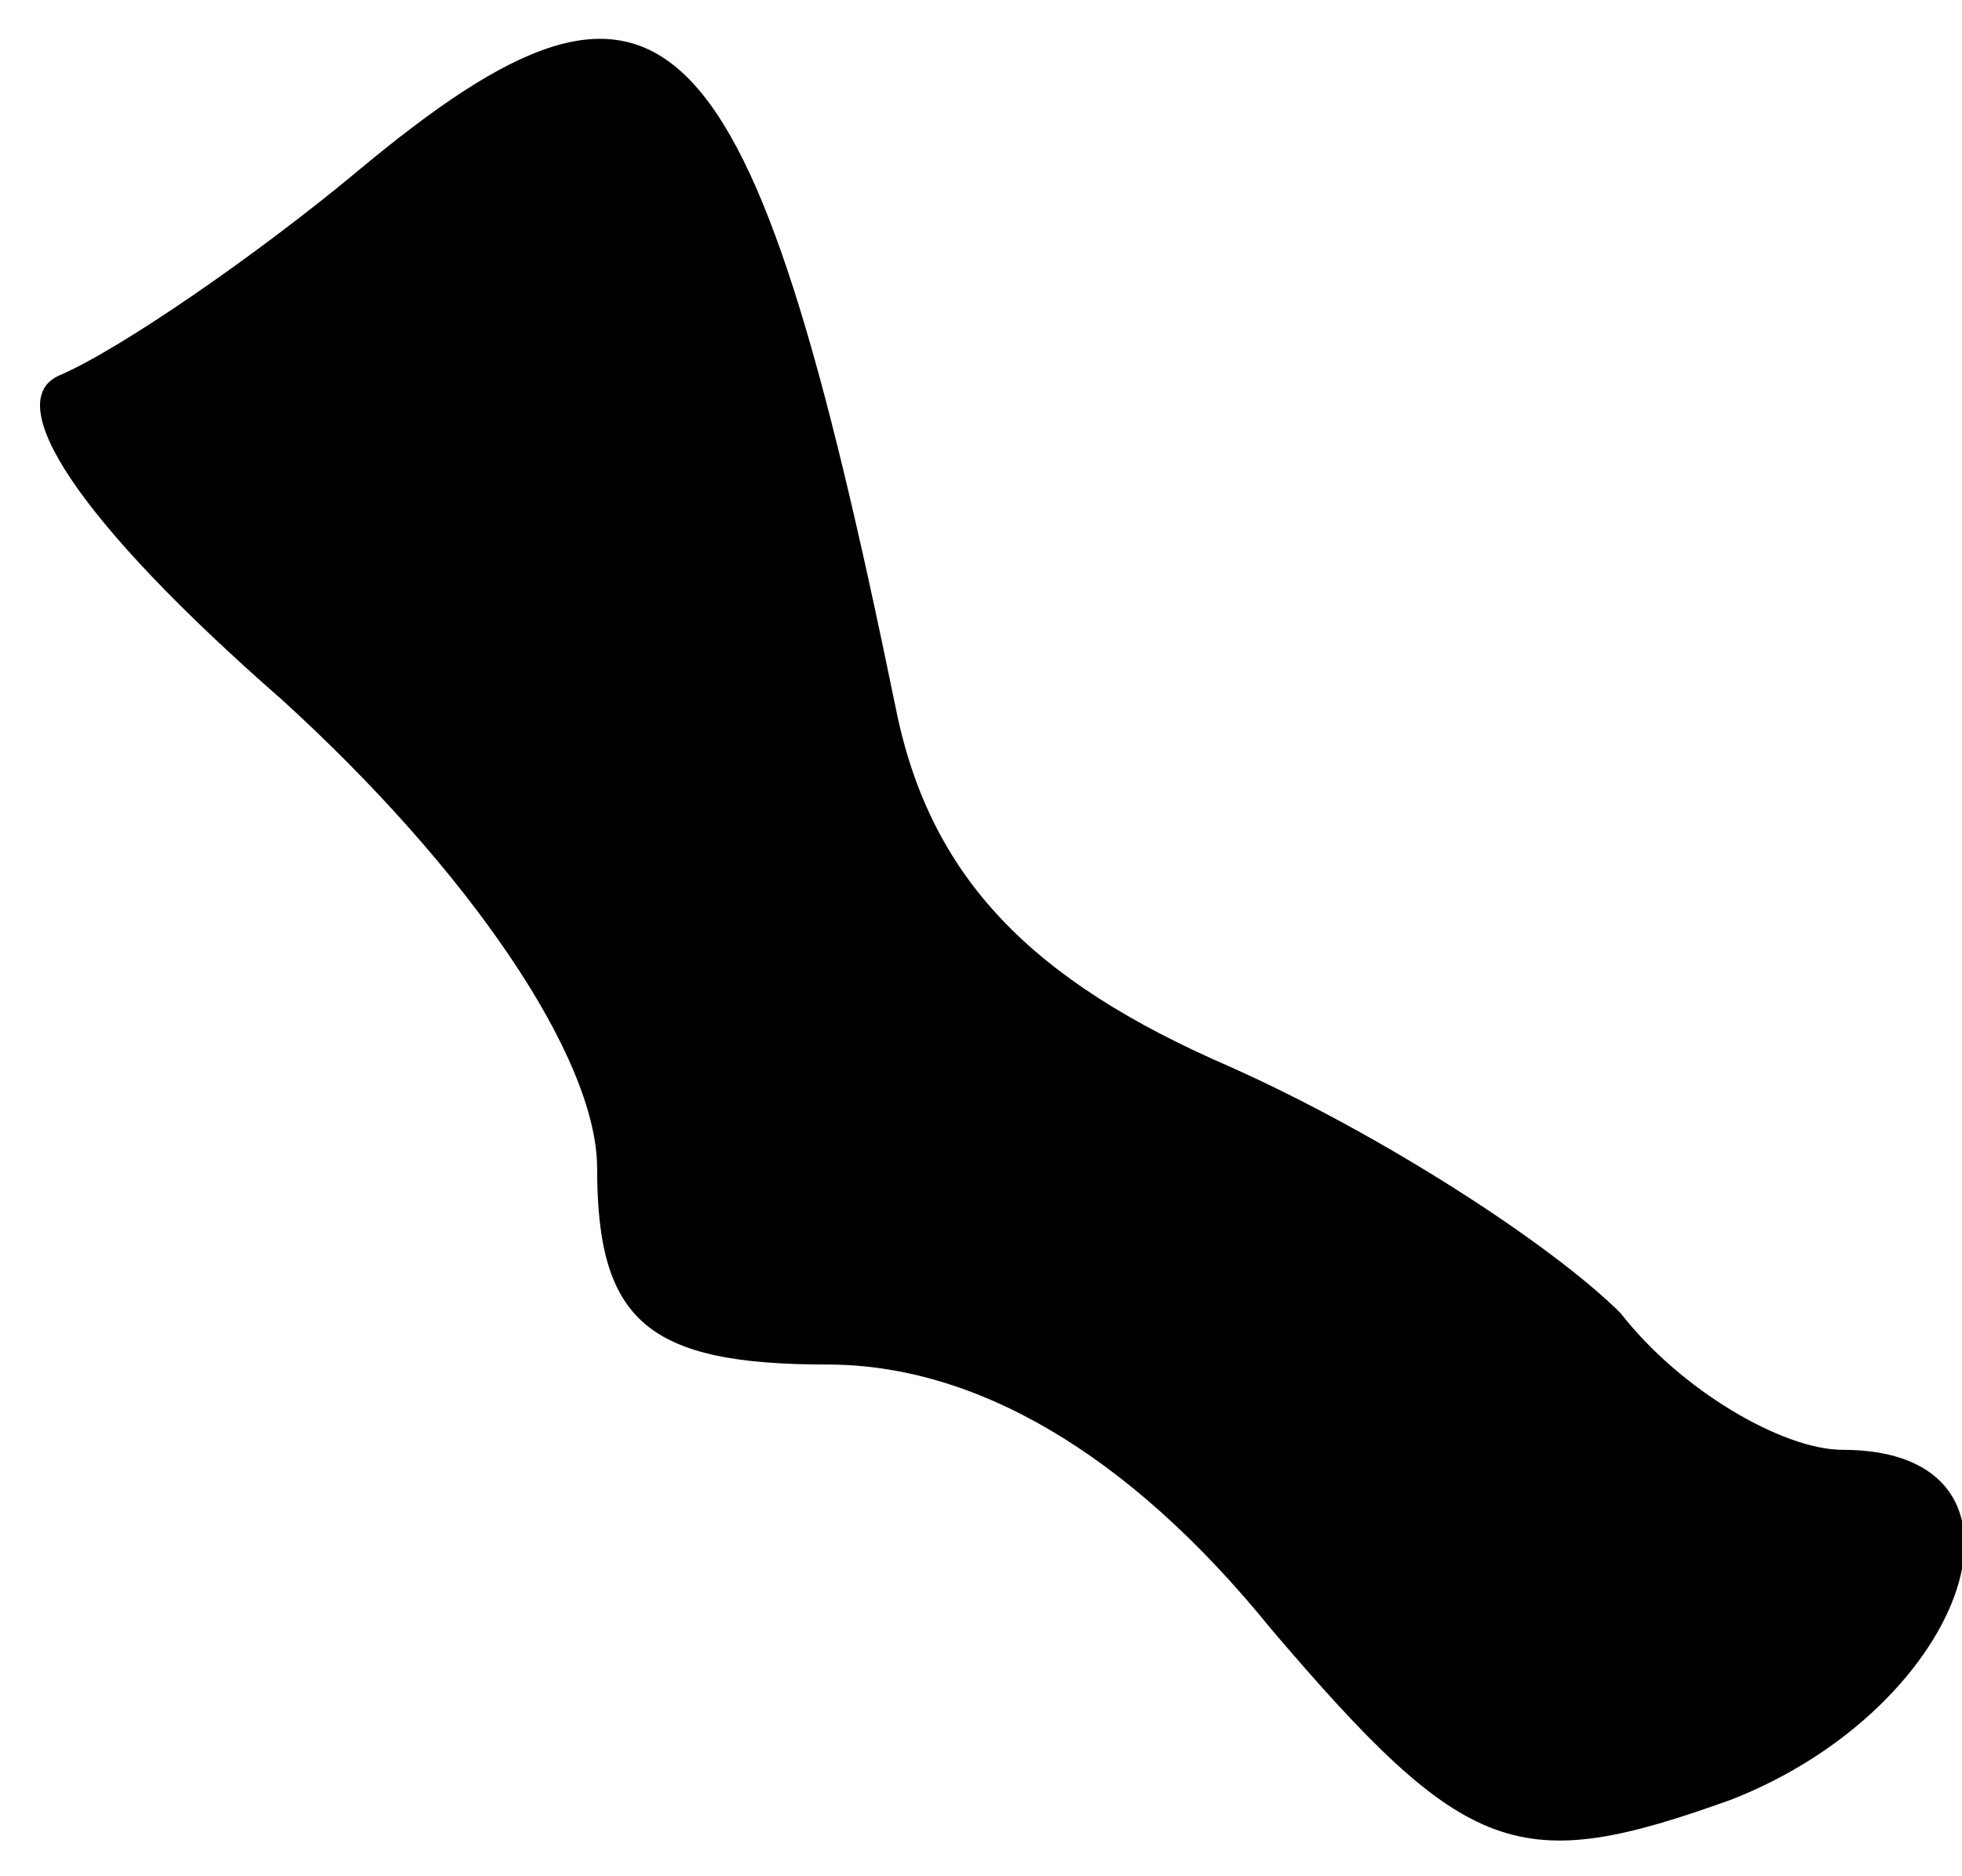 <?xml version="1.0" standalone="no"?>
<!DOCTYPE svg PUBLIC "-//W3C//DTD SVG 20010904//EN"
 "http://www.w3.org/TR/2001/REC-SVG-20010904/DTD/svg10.dtd">
<svg version="1.0" xmlns="http://www.w3.org/2000/svg"
 width="23pt" height="22pt" viewBox="0 0 23 22"
 preserveAspectRatio="xMidYMid meet">
<g transform="translate(0,22) scale(0.1,-0.1)"
fill="#000000" stroke="none">
<path fill="#000000" stroke="none" d="M42 200 c-12 -10 -28 -21 -35 -24 -7
-3 2 -17 26 -38 22 -20 37 -42 37 -55 0 -18 6 -23 27 -23 17 0 35 -10 52 -31
23 -27 29 -29 54 -20 28 11 38 41 13 41 -7 0 -19 7 -26 16 -8 8 -28 21 -46 29
-23 10 -35 22 -39 42 -17 83 -27 93 -63 63z"/>
</g>
</svg>

